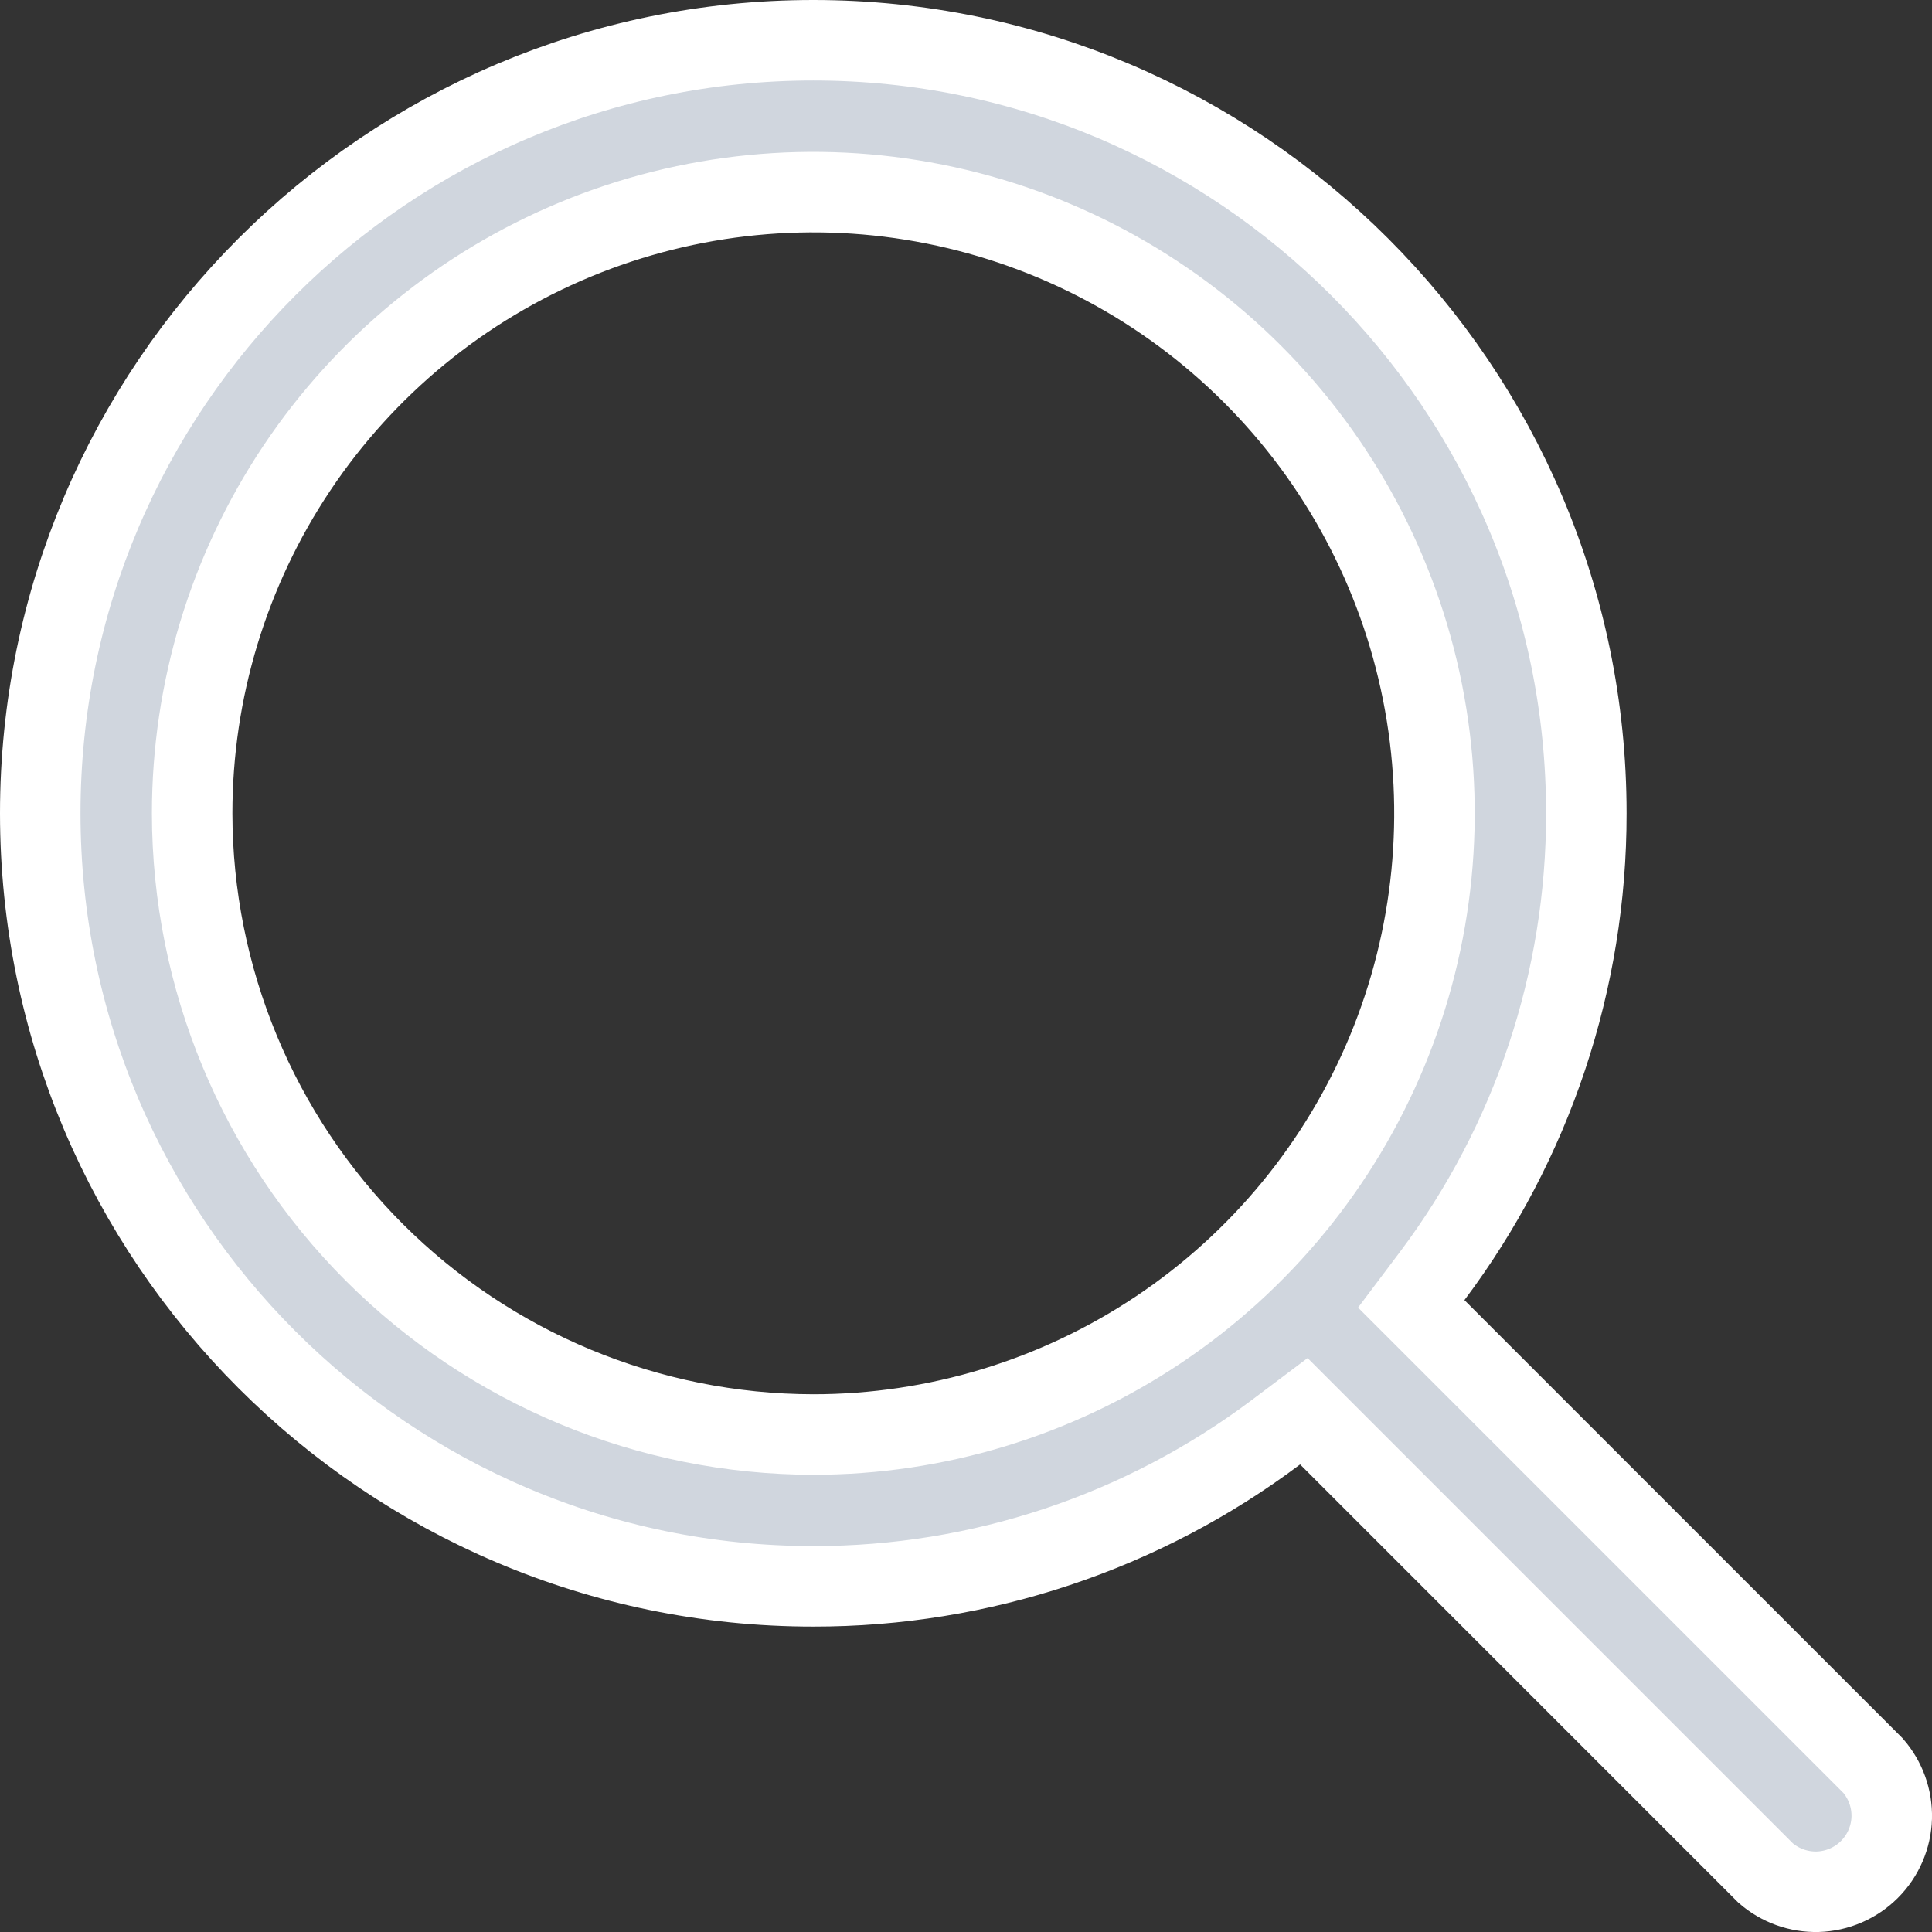 <svg width="24" height="24" viewBox="0 0 24 24" fill="none" xmlns="http://www.w3.org/2000/svg">
<rect x="0" y="0" width="24" height="24" fill="#333333" stroke="none"/>
<path d="M17.792 15.85L17.531 16.197L17.838 16.504L23.268 21.934C23.423 22.113 23.506 22.343 23.5 22.581C23.493 22.822 23.394 23.052 23.223 23.223C23.052 23.394 22.822 23.493 22.581 23.5C22.343 23.506 22.113 23.423 21.934 23.268L16.504 17.838L16.197 17.531L15.85 17.792C14.193 19.036 12.176 19.708 10.104 19.706H10.103C4.808 19.706 0.5 15.398 0.5 10.103C0.5 4.808 4.808 0.5 10.103 0.5C15.398 0.5 19.706 4.808 19.706 10.103V10.104C19.708 12.176 19.036 14.193 17.792 15.85ZM10.102 17.82H10.103C11.629 17.82 13.121 17.367 14.39 16.519C15.659 15.671 16.648 14.466 17.232 13.056C17.816 11.646 17.969 10.095 17.671 8.598C17.373 7.101 16.639 5.726 15.559 4.647C14.48 3.568 13.105 2.833 11.608 2.535C10.112 2.237 8.56 2.39 7.15 2.974C5.74 3.558 4.535 4.547 3.687 5.816C2.839 7.085 2.387 8.577 2.387 10.103L2.387 10.104C2.389 12.149 3.203 14.11 4.649 15.557C6.096 17.003 8.057 17.817 10.102 17.82Z" fill="#D0D6DE" stroke="white"/>
</svg>
